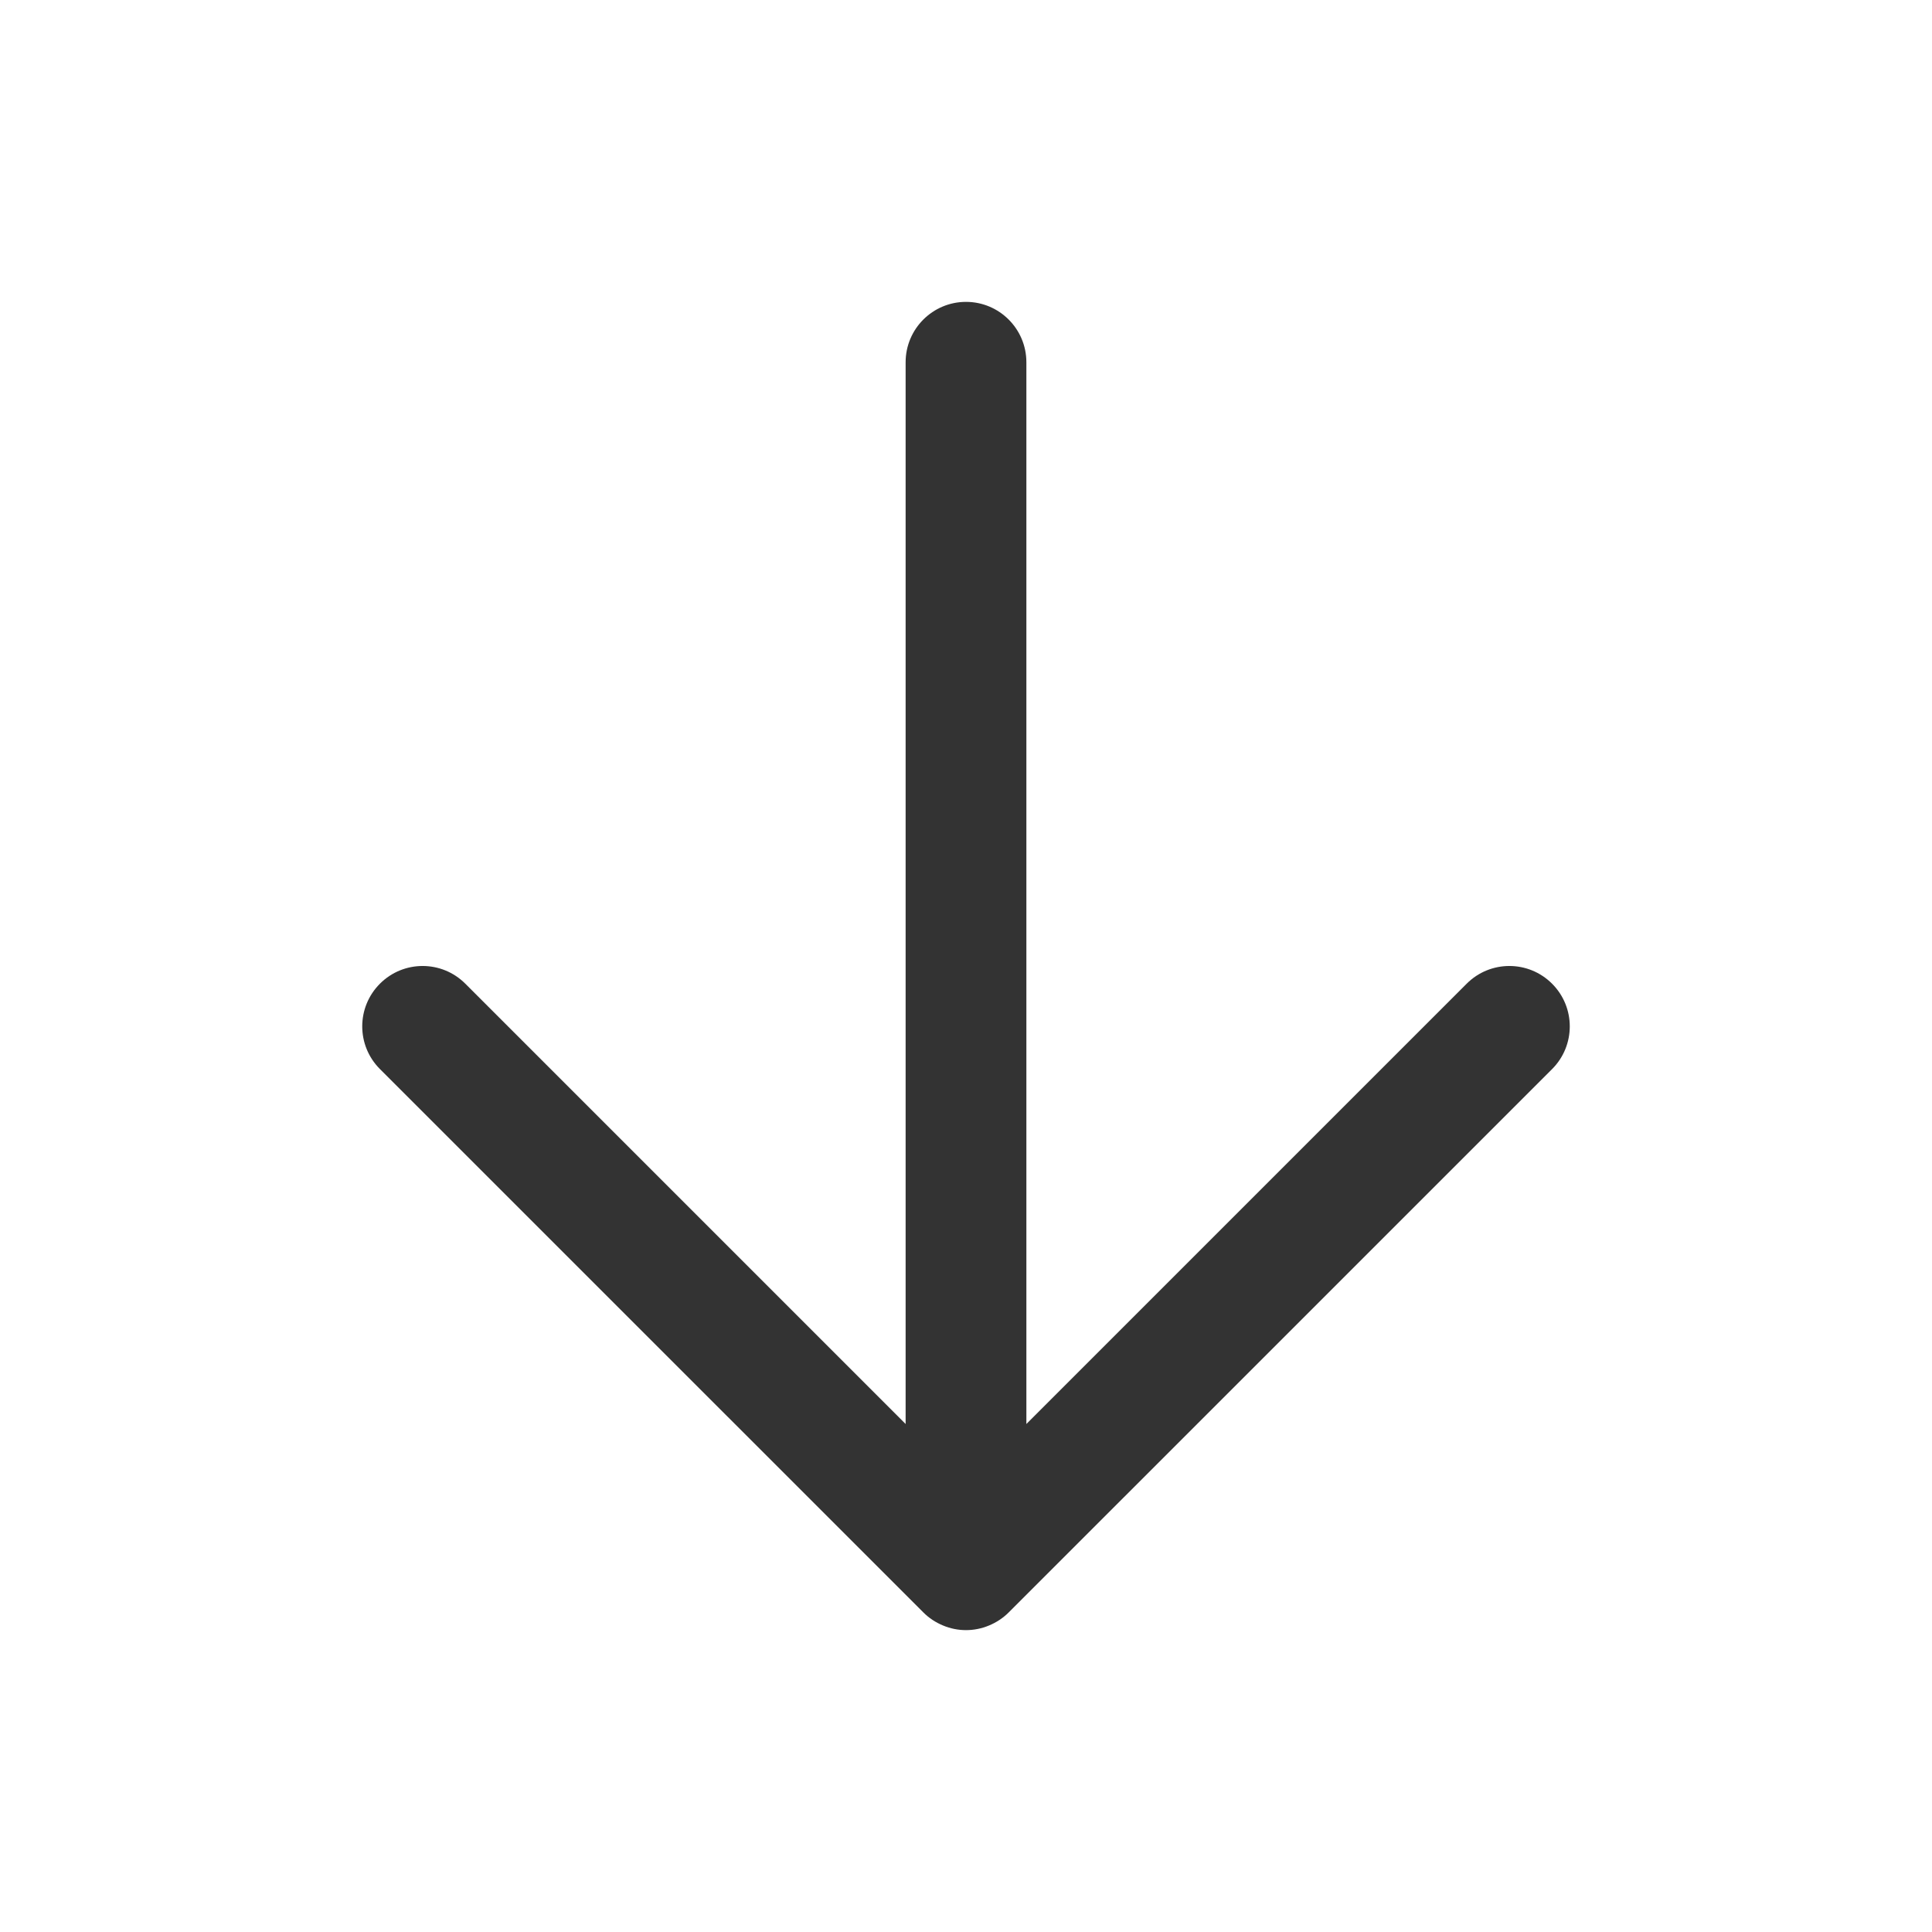 <?xml version="1.0" standalone="no"?><!DOCTYPE svg PUBLIC "-//W3C//DTD SVG 1.1//EN" "http://www.w3.org/Graphics/SVG/1.1/DTD/svg11.dtd"><svg class="icon" width="200px" height="200.00px" viewBox="0 0 1024 1024" version="1.1" xmlns="http://www.w3.org/2000/svg"><path fill="#333333" d="M822.624 521.376c-12.512-12.512-32.736-12.512-45.248 0L544 754.752 544 192c0-17.664-14.336-32-32-32s-32 14.336-32 32l0 562.752-233.376-233.376c-12.512-12.512-32.736-12.512-45.248 0s-12.512 32.736 0 45.248l288 287.968c2.944 2.976 6.496 5.312 10.432 6.944C503.68 863.168 507.84 864 512 864s8.32-0.832 12.224-2.464c3.936-1.632 7.456-3.968 10.432-6.944l288-287.968C835.136 554.112 835.136 533.888 822.624 521.376z" /></svg>